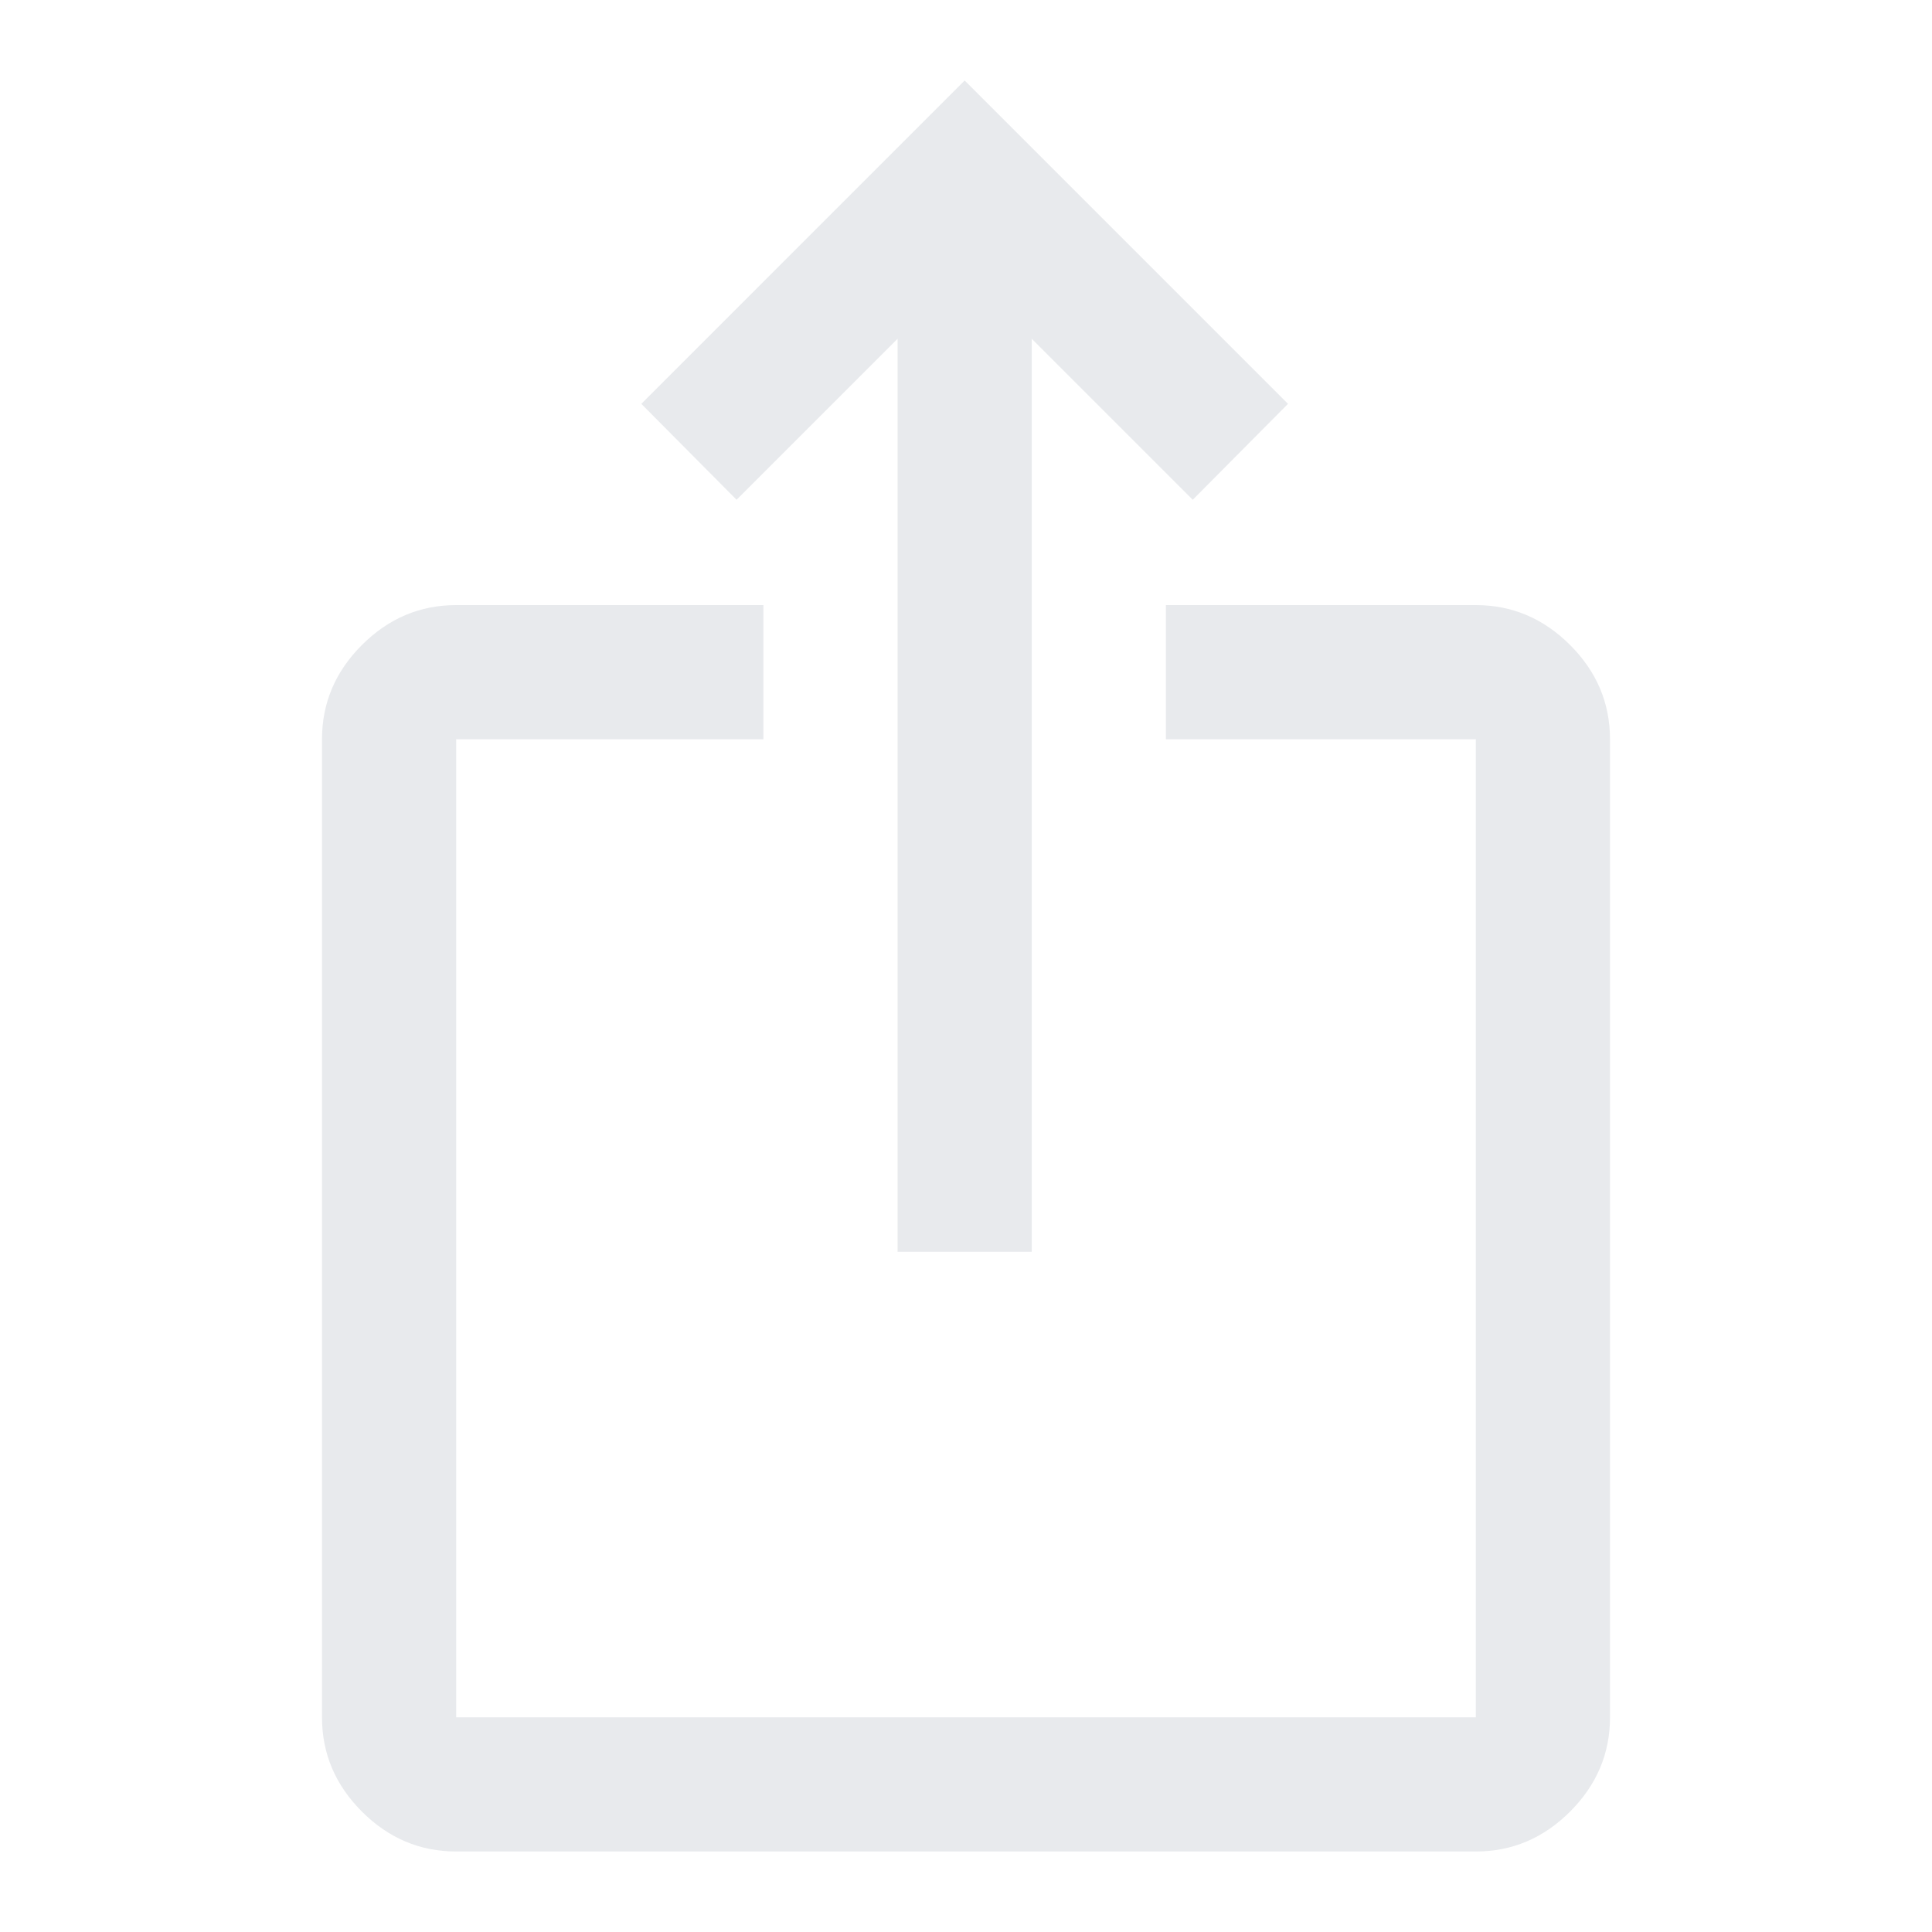 <svg xmlns="http://www.w3.org/2000/svg" height="40px" viewBox="0 -960 960 960" width="40px" fill="#e8eaed"><path d="M226.67-40q-27 0-46.84-19.83Q160-79.67 160-106.67v-486q0-27 19.83-46.83 19.84-19.83 46.84-19.83h152.66v66.66H226.67v486h506.66v-486h-154v-66.66h154q27 0 46.84 19.83Q800-619.67 800-592.67v486q0 27-19.83 46.84Q760.33-40 733.33-40H226.67ZM446-338v-453.67l-80 80-47.33-47.66L479.33-920 640-759.33l-47.33 47.66-80-80V-338H446Z"/></svg>